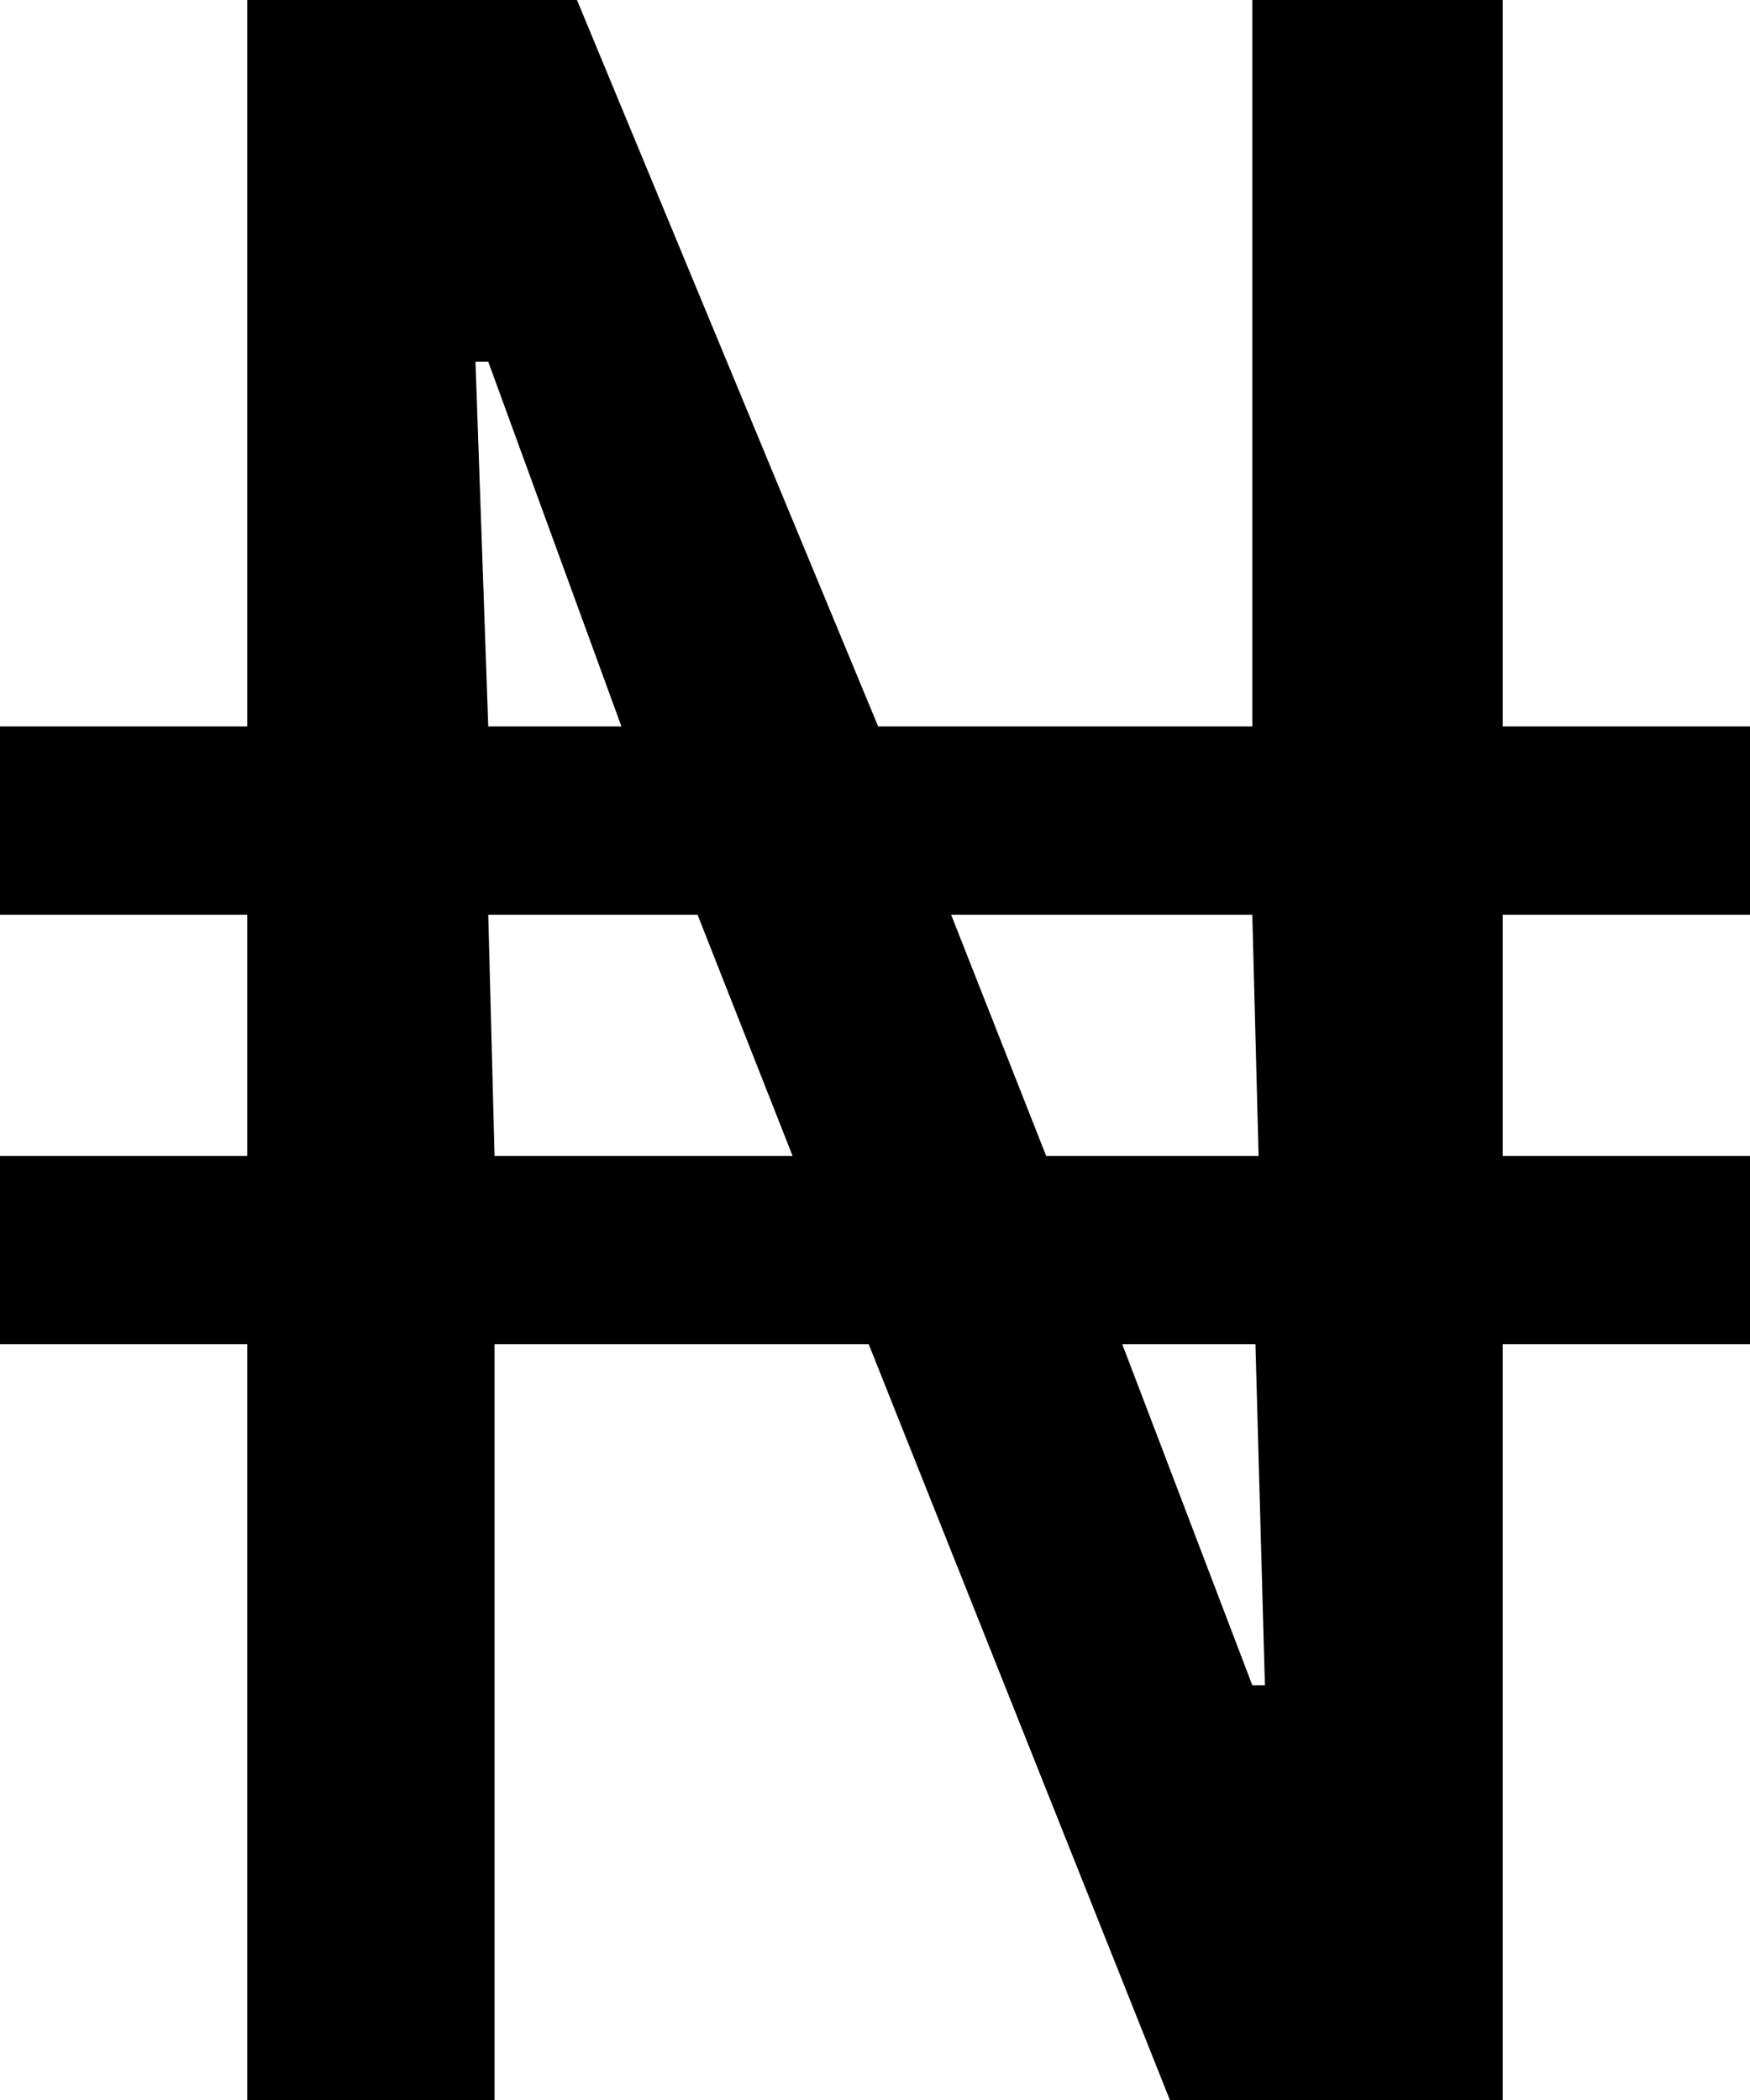<svg width="10" height="12" viewBox="0 0 10 12" fill="none" xmlns="http://www.w3.org/2000/svg">
<path d="M1.413 12V7.681H0V6.605H1.413V5.227H0V4.151H1.413V0H3.297L5.018 4.151H7.156V0H8.587V4.151H10V5.227H8.587V6.605H10V7.681H8.587V12H6.685L4.964 7.681H2.826V12H1.413ZM2.826 6.605H4.529L3.986 5.227H2.79L2.826 6.605ZM7.156 9.63H7.228L7.174 7.681H6.413L7.156 9.63ZM2.79 4.151H3.551L2.79 2.067H2.717L2.79 4.151ZM5.978 6.605H7.192L7.156 5.227H5.435L5.978 6.605Z" fill="black"/>
</svg>
